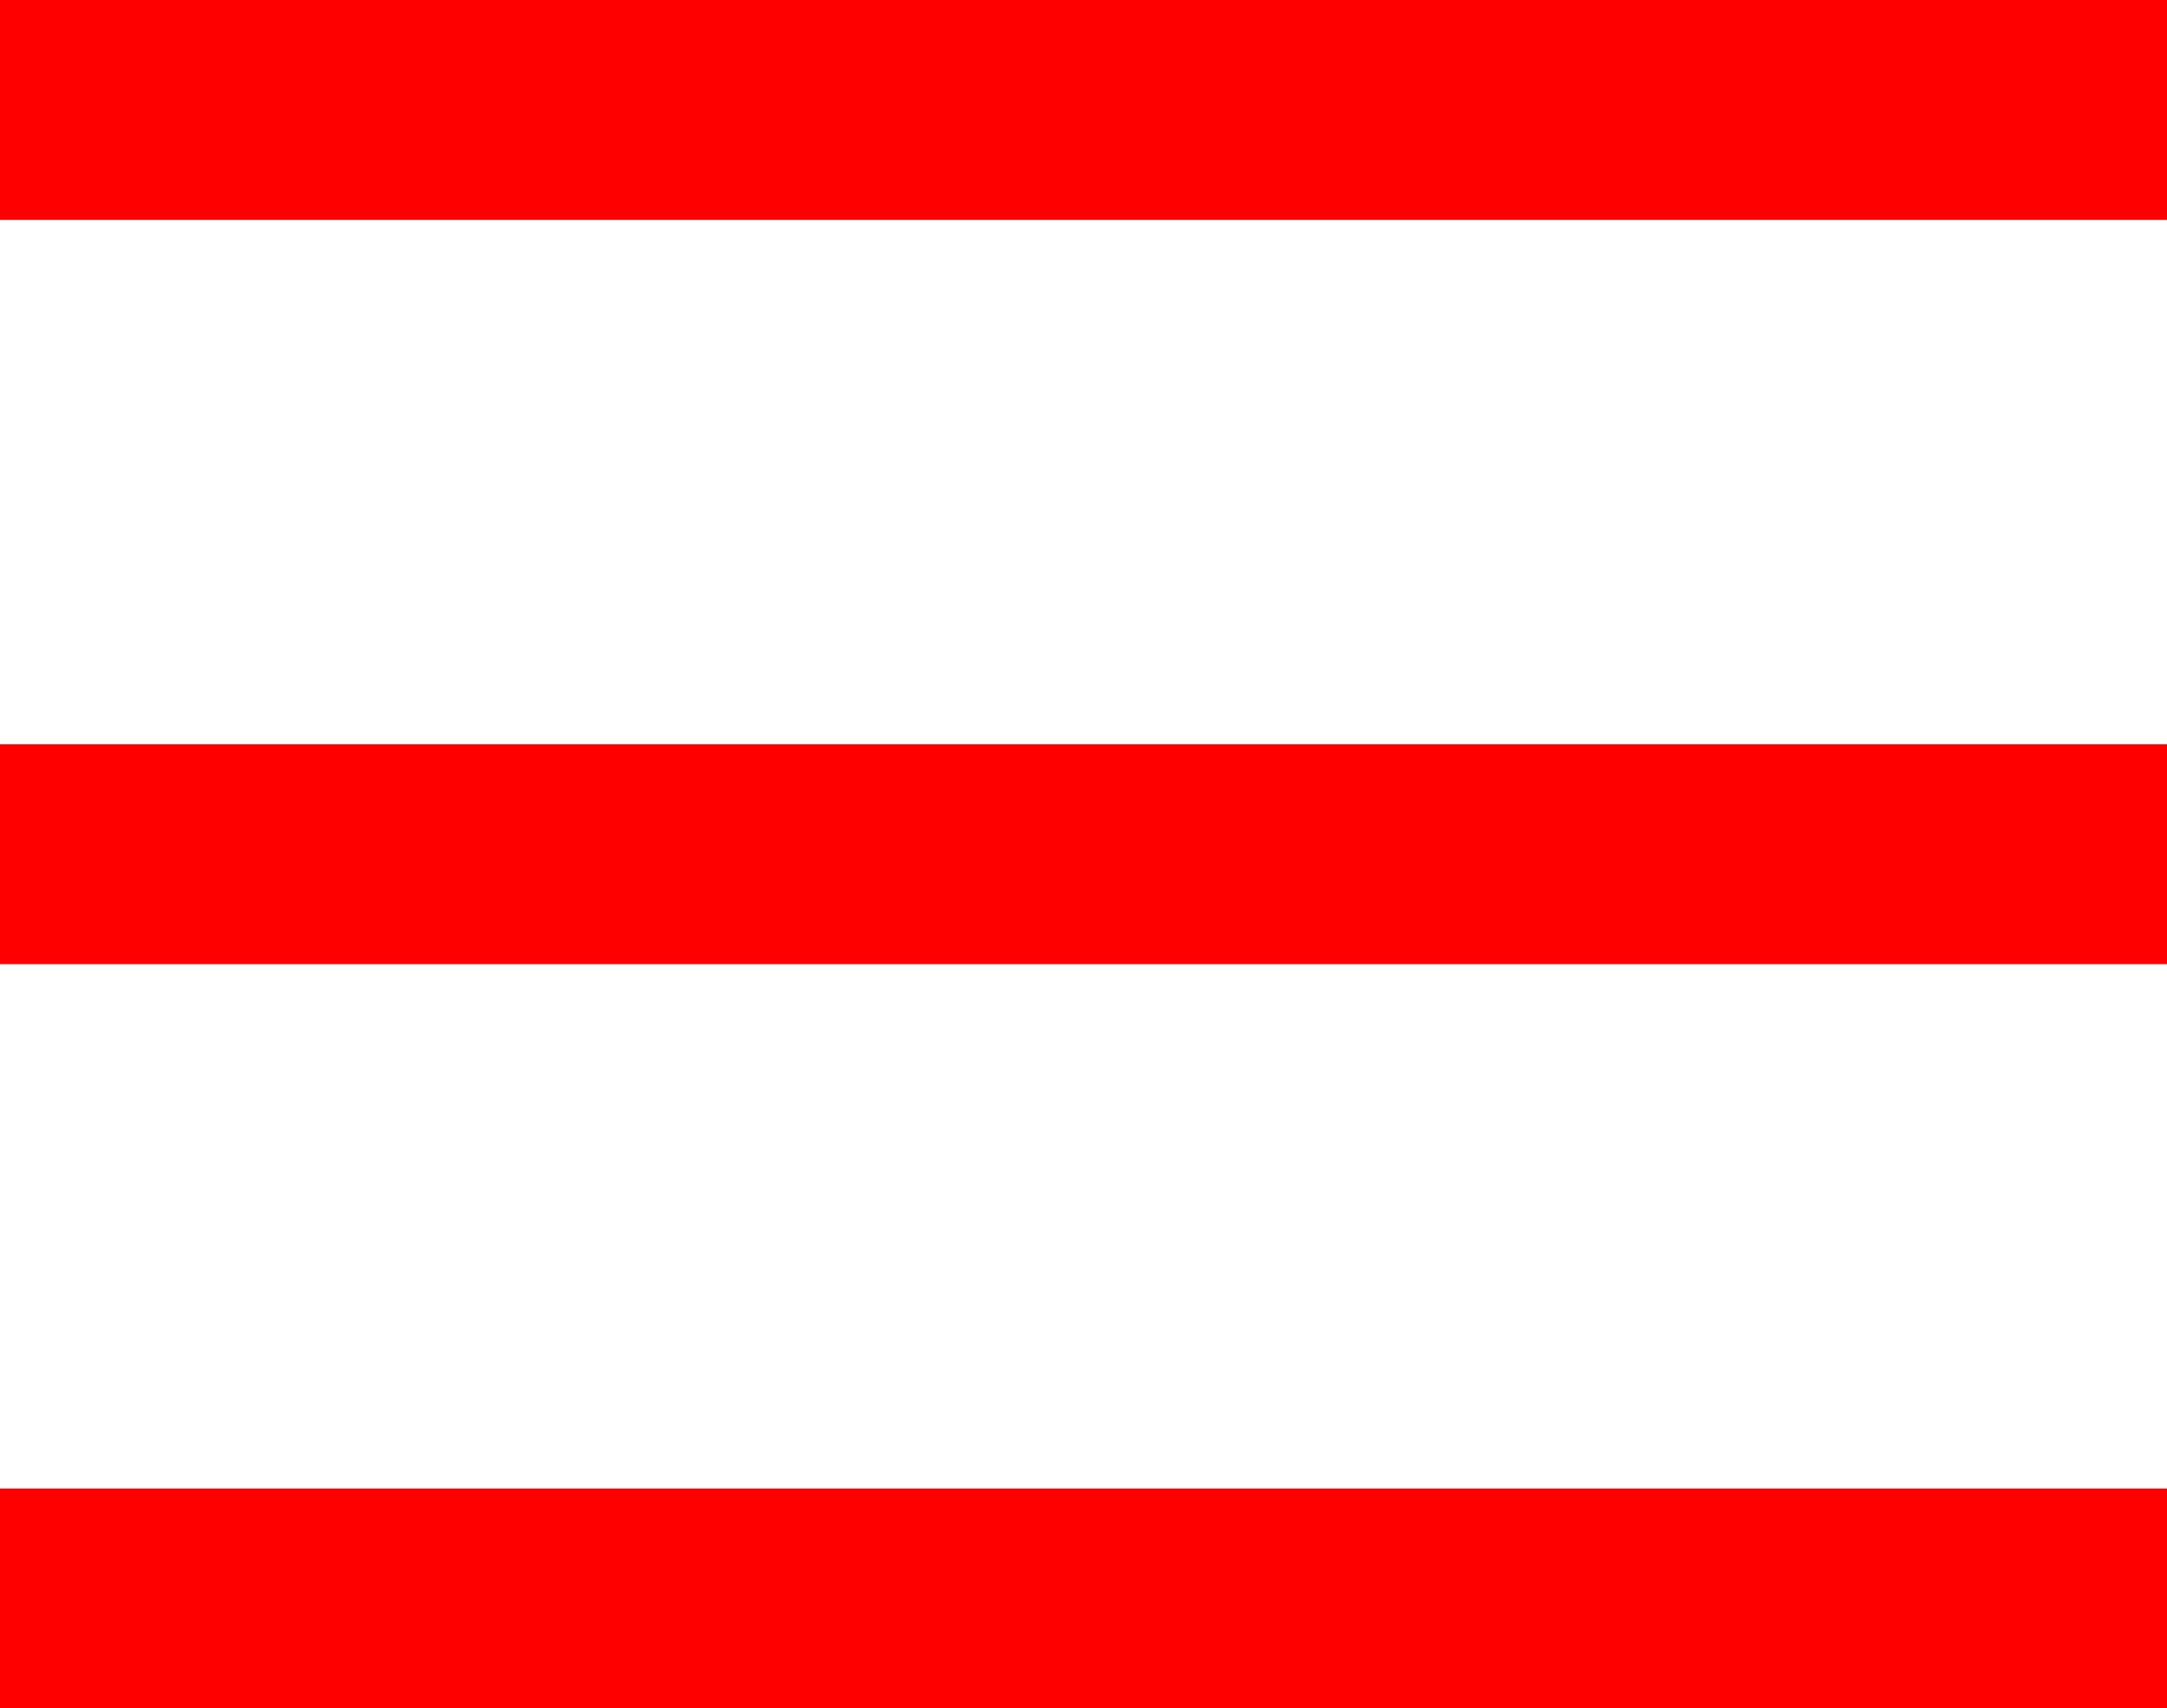 <?xml version="1.0" encoding="utf-8"?>
<!-- Generator: Adobe Illustrator 21.1.0, SVG Export Plug-In . SVG Version: 6.00 Build 0)  -->
<!DOCTYPE svg PUBLIC "-//W3C//DTD SVG 1.1//EN" "http://www.w3.org/Graphics/SVG/1.1/DTD/svg11.dtd">
<svg version="1.1" id="Layer_1" xmlns="http://www.w3.org/2000/svg" xmlns:xlink="http://www.w3.org/1999/xlink" x="0px" y="0px"
	 viewBox="0 0 166.5 131.3" style="enable-background:new 0 0 166.5 131.3;" xml:space="preserve">
<style type="text/css">
	.st0{fill:#FF0000;}
</style>
<rect class="st0" width="166.5" height="16.9"/>
<rect y="114.4" class="st0" width="166.5" height="16.9"/>
<rect y="57.2" class="st0" width="166.5" height="16.9"/>
</svg>
